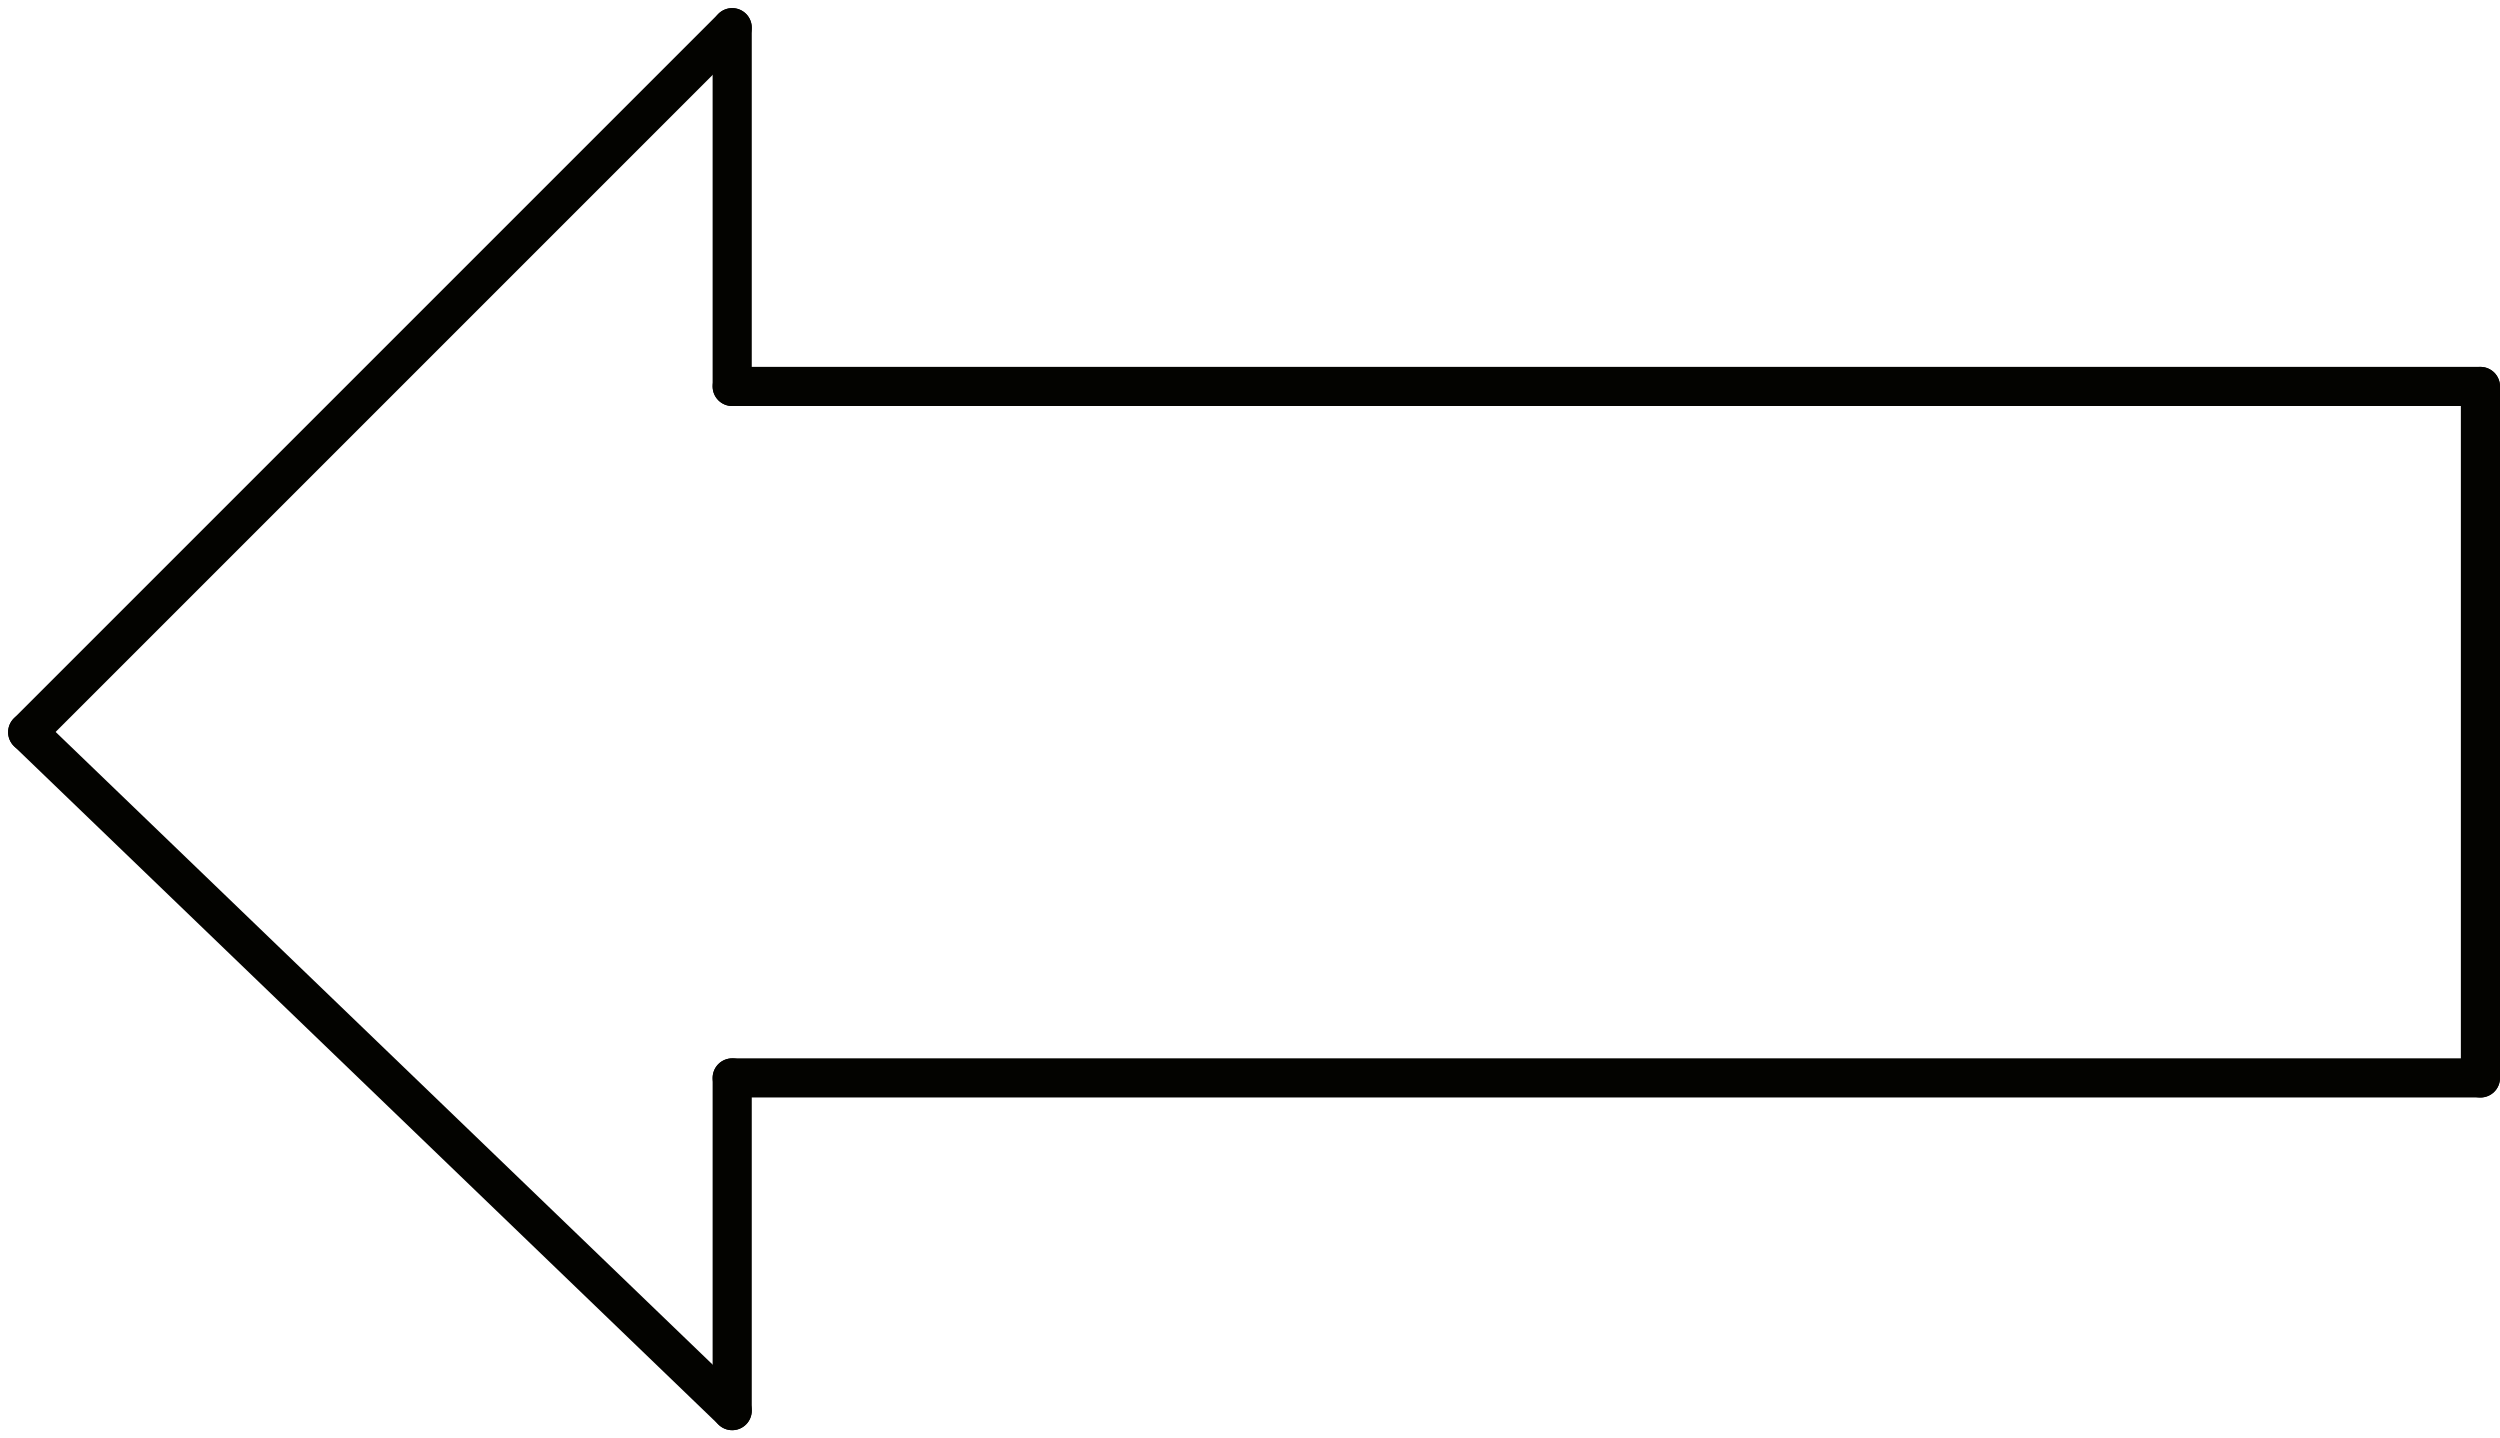 <svg xmlns="http://www.w3.org/2000/svg" width="383.243" height="220.485" viewBox="0 0 383.243 220.485">
  <g id="Group_13" data-name="Group 13" transform="translate(-450.257 -1534.257)">
    <line id="Line_2" data-name="Line 2" x2="268" transform="translate(562.5 1593.5)" fill="none" stroke="#030300" stroke-linecap="round" stroke-width="6"/>
    <line id="Line_3" data-name="Line 3" y1="106" transform="translate(830.5 1593.5)" fill="none" stroke="#030300" stroke-linecap="round" stroke-width="6"/>
    <line id="Line_4" data-name="Line 4" x2="268" transform="translate(562.5 1699.5)" fill="none" stroke="#030300" stroke-linecap="round" stroke-width="6"/>
    <line id="Line_5" data-name="Line 5" y1="55" transform="translate(562.5 1538.5)" fill="none" stroke="#030300" stroke-linecap="round" stroke-width="6"/>
    <line id="Line_6" data-name="Line 6" y2="51" transform="translate(562.5 1699.5)" fill="none" stroke="#030300" stroke-linecap="round" stroke-width="6"/>
    <line id="Line_7" data-name="Line 7" x1="108" y2="108" transform="translate(454.5 1538.5)" fill="none" stroke="#030300" stroke-linecap="round" stroke-width="6"/>
    <line id="Line_8" data-name="Line 8" x1="108" y1="104" transform="translate(454.5 1646.5)" fill="none" stroke="#030300" stroke-linecap="round" stroke-width="6"/>
  </g>
</svg>
